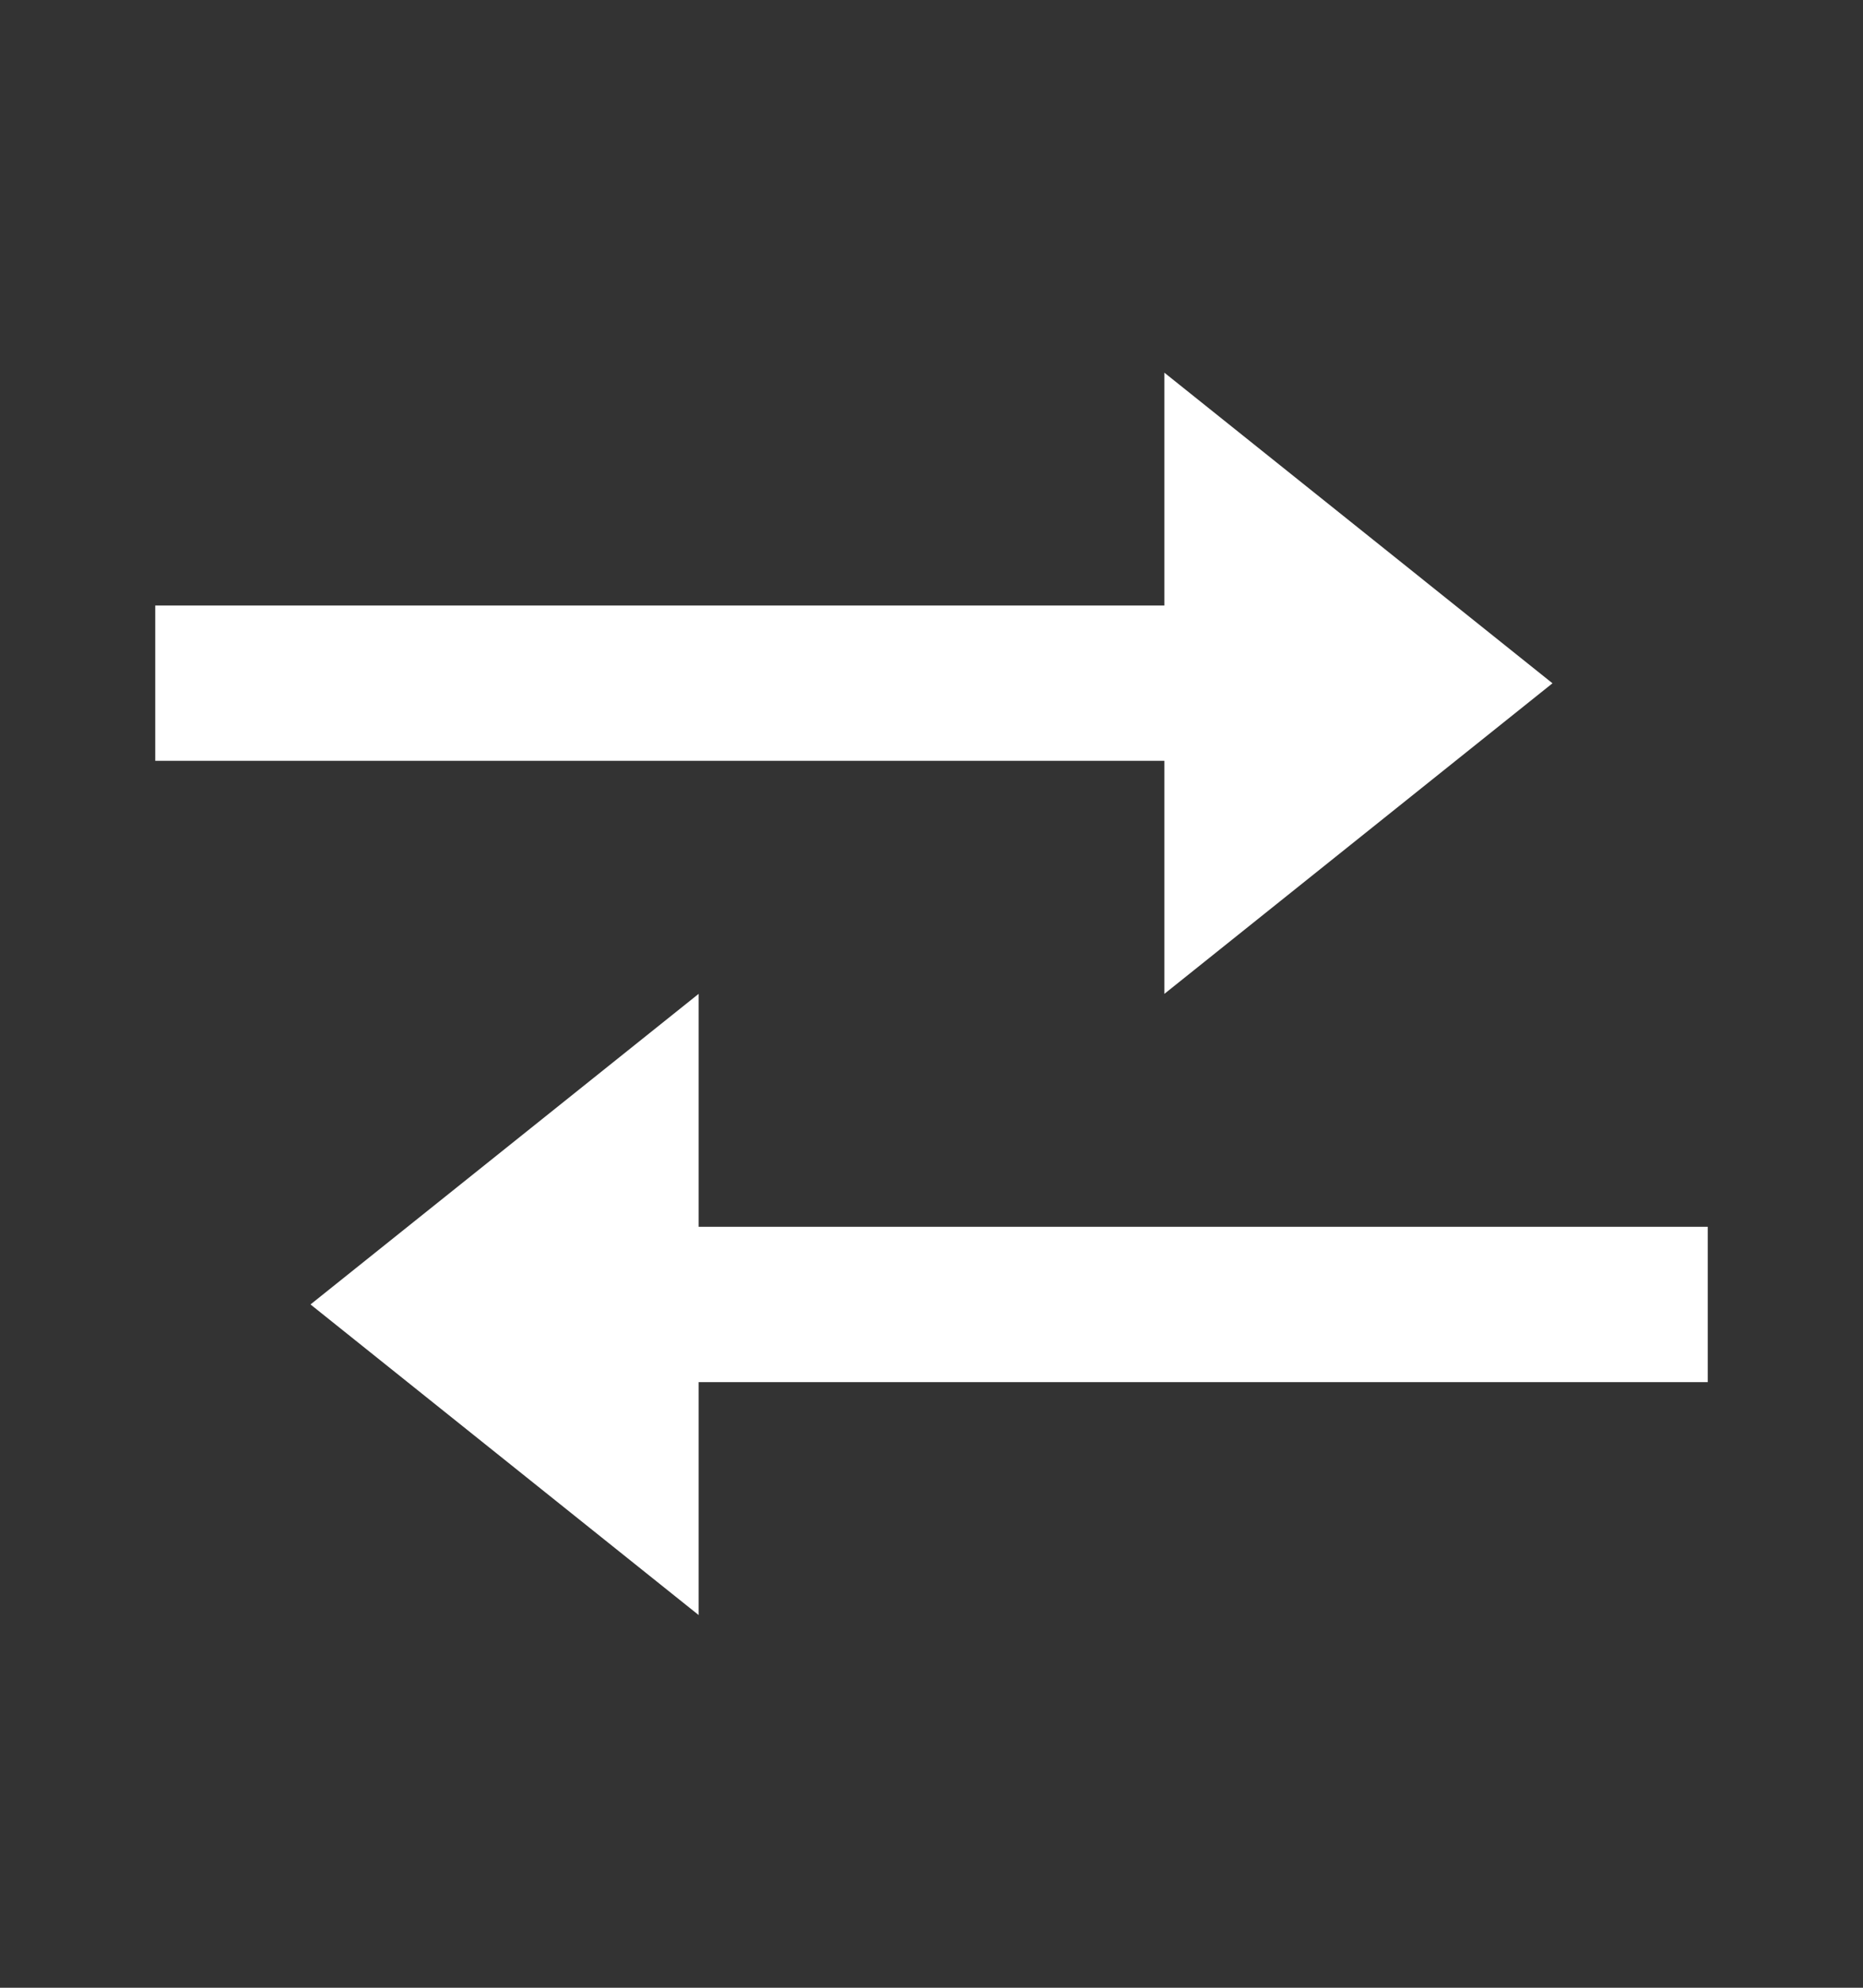 <svg width="15" height="16" viewBox="0 0 15 16" fill="none" xmlns="http://www.w3.org/2000/svg">
<rect x="0" y="0" width="15" height="16" fill="#333333" stroke="none"/>
<path d="M9.375 8L12.5 5.5L9.375 3V4.874H1.25V6.124H9.375V8ZM13.75 9.875H5.625V8L2.5 10.5L5.625 13V11.125H13.75V9.875Z" fill="white"/>
</svg>
